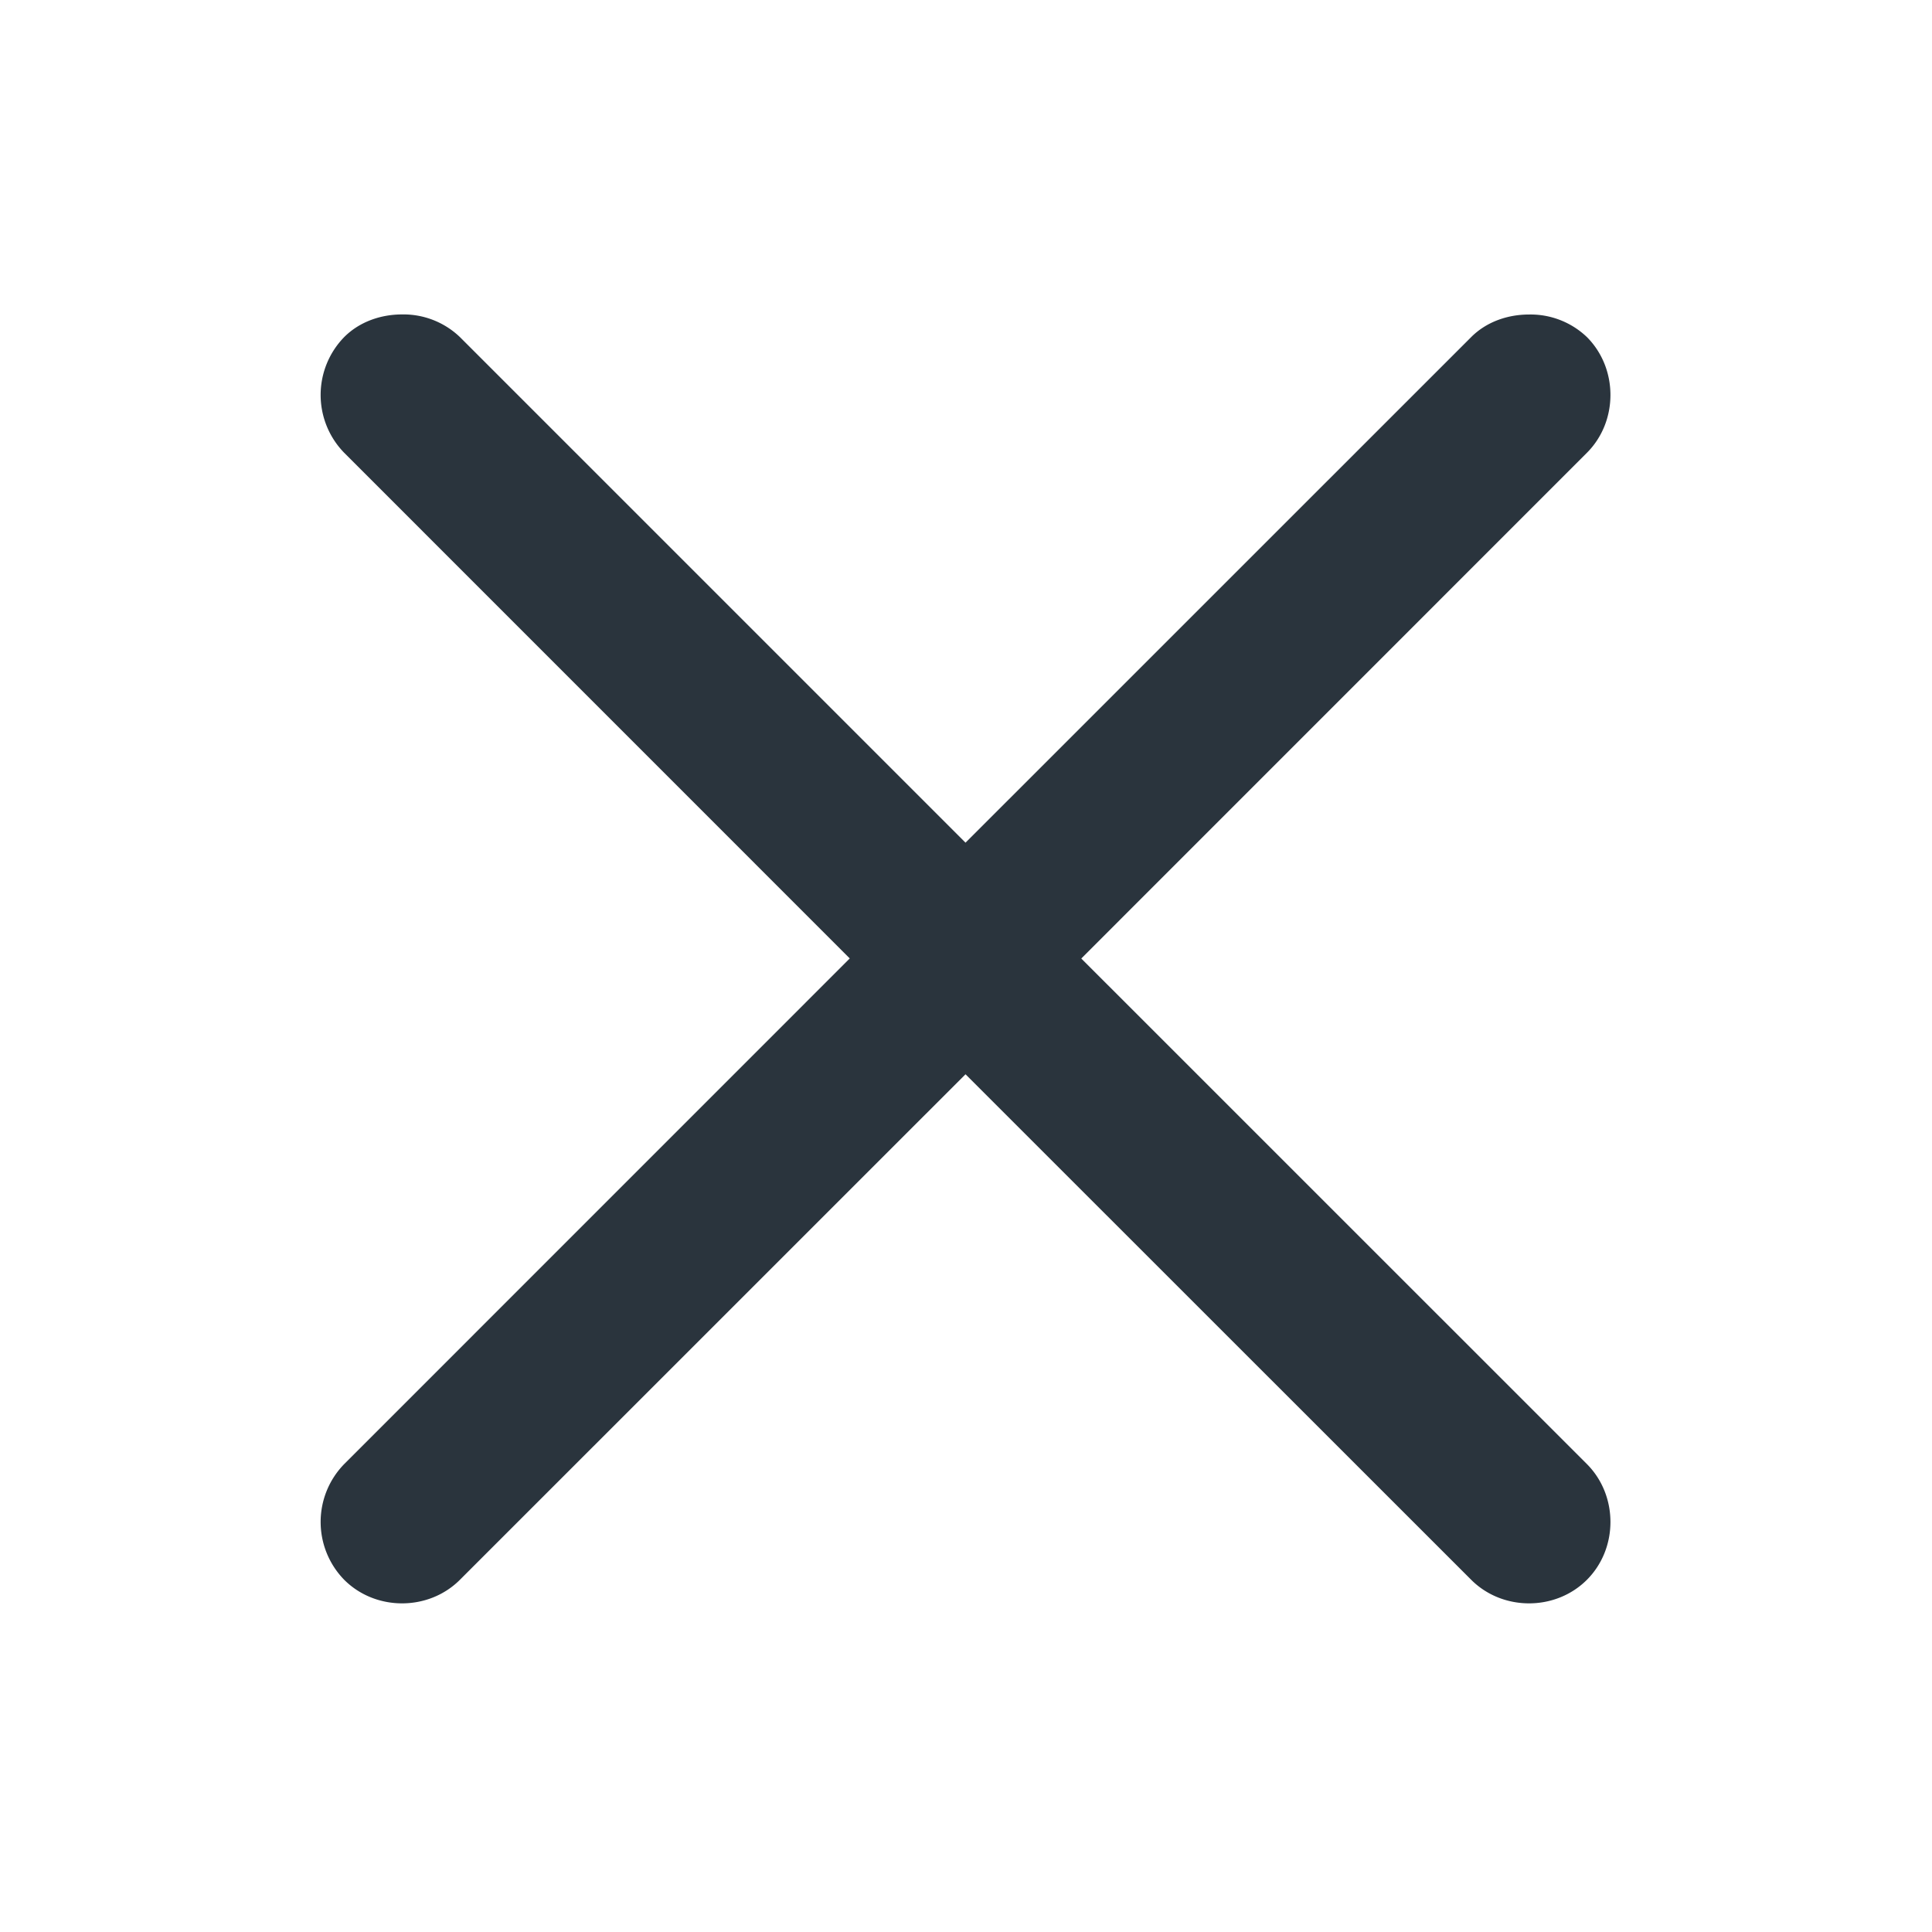 <svg xmlns="http://www.w3.org/2000/svg" width="24" height="24" fill="none"><path fill="#2A343D" d="M4.994 3.906c-.256 0-.523.086-.718.281a1.029 1.029 0 0 0 0 1.438l6.28 6.281-6.28 6.281a1.029 1.029 0 0 0 0 1.438c.39.39 1.047.39 1.437 0l6.281-6.28 6.282 6.28c.39.39 1.047.39 1.437 0 .39-.39.39-1.047 0-1.438l-6.281-6.28 6.281-6.282c.39-.39.39-1.047 0-1.438a1.013 1.013 0 0 0-.719-.28c-.256 0-.523.085-.718.28l-6.282 6.281-6.28-6.28a1.013 1.013 0 0 0-.72-.282Z"/></svg>